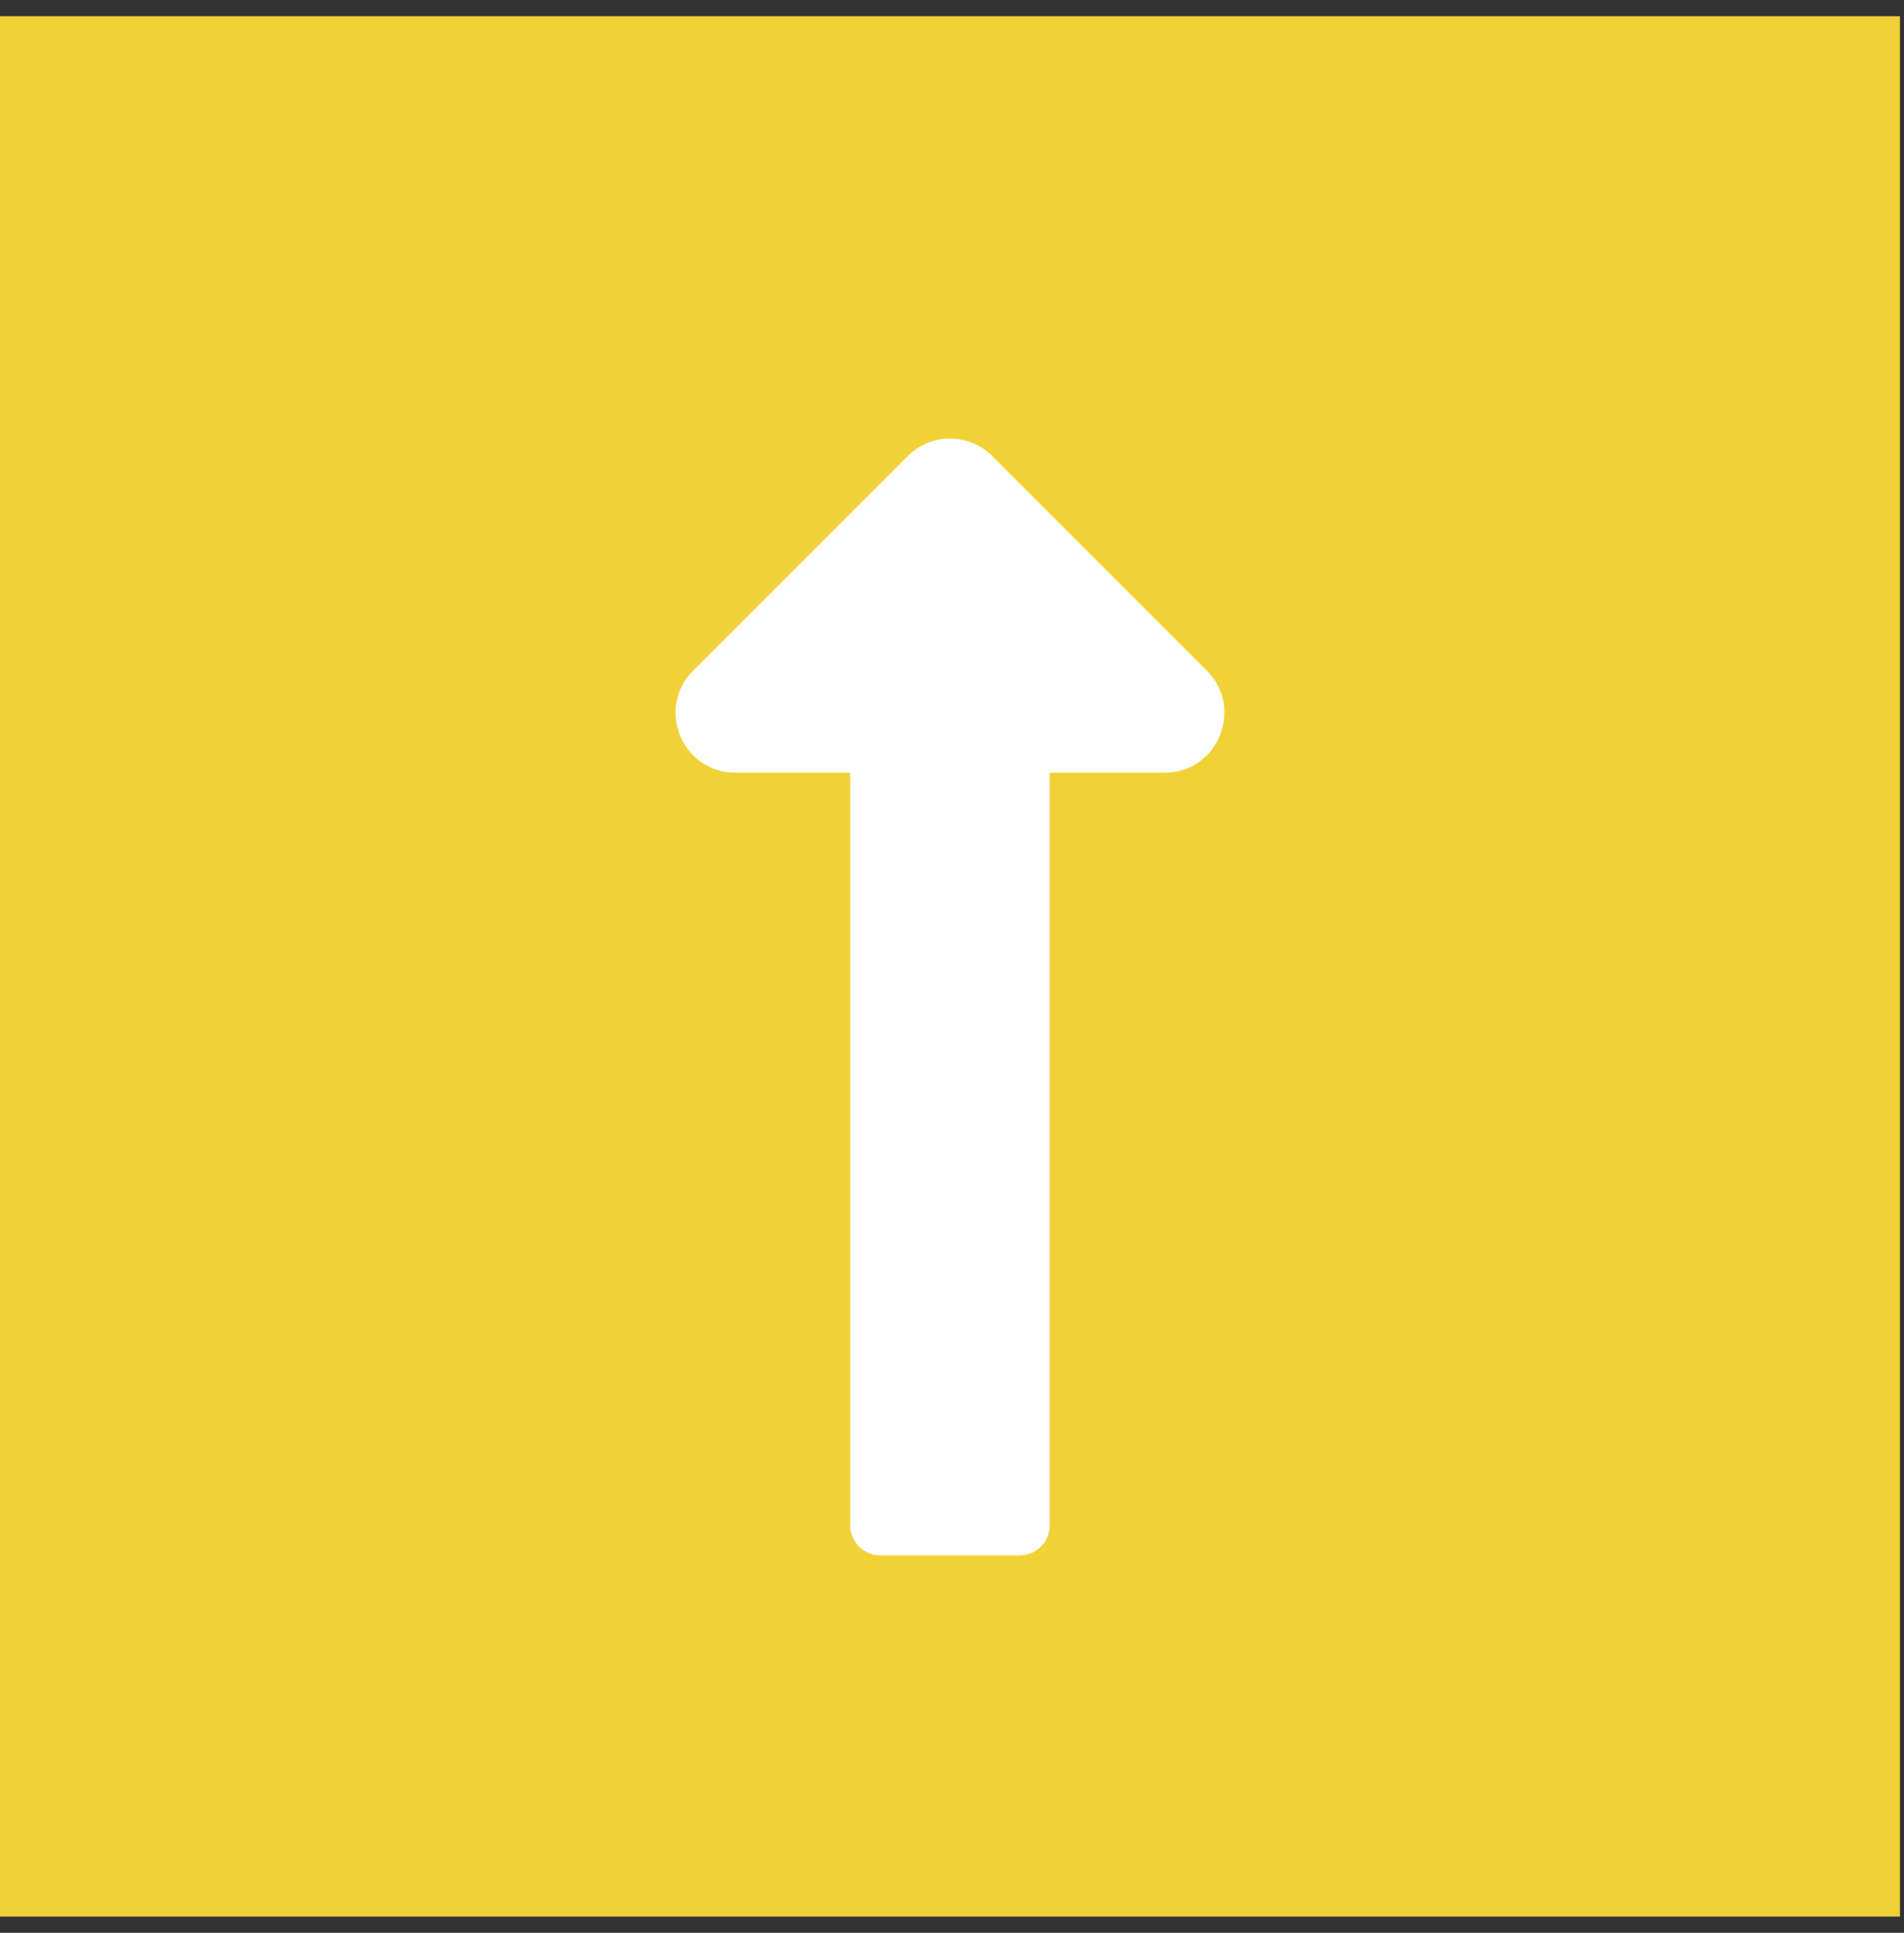 <svg width="68" height="69" viewBox="0 0 68 69" fill="none" xmlns="http://www.w3.org/2000/svg">
<rect x="0" y="0" width="68" height="69" fill="#333333" stroke="none"/>
<rect y="0.579" width="67.856" height="67.842" fill="#F1D136"/>
<path d="M30.367 27.586V54.459C30.367 55.048 30.846 55.527 31.436 55.527H36.421C37.011 55.527 37.489 55.048 37.489 54.459V27.586H41.589C43.492 27.586 44.445 25.286 43.1 23.94L35.439 16.281C34.604 15.447 33.252 15.447 32.417 16.281L24.757 23.94C23.411 25.286 24.364 27.586 26.267 27.586H30.367Z" fill="white"/>
</svg>

